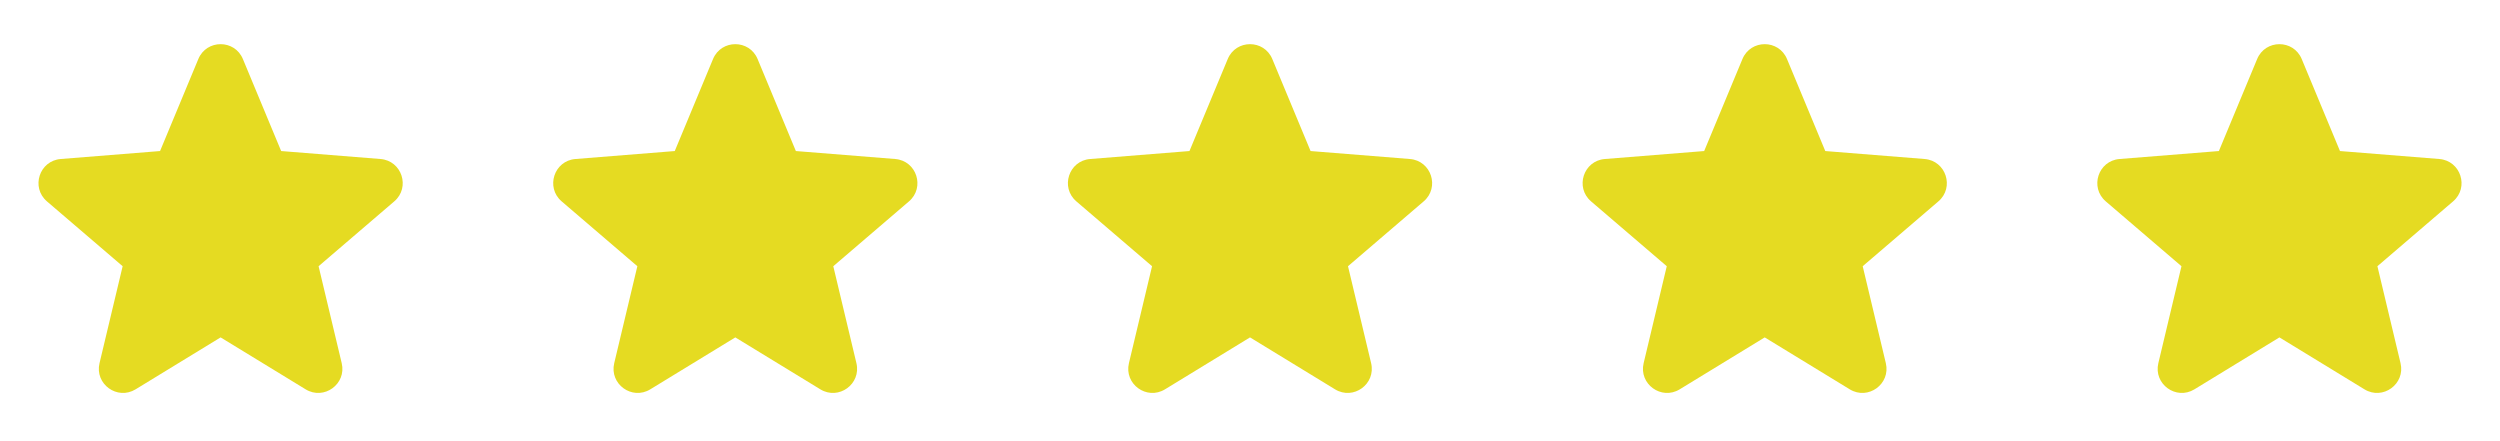 <svg width="136" height="24" viewBox="0 0 136 24" fill="none" xmlns="http://www.w3.org/2000/svg">
<path fill-rule="evenodd" clip-rule="evenodd" d="M10.789 3.211C11.238 2.133 12.765 2.133 13.213 3.211L15.295 8.217L20.699 8.65C21.863 8.743 22.335 10.195 21.448 10.955L17.331 14.482L18.589 19.755C18.86 20.891 17.624 21.788 16.628 21.18L12.001 18.354L7.375 21.18C6.378 21.788 5.143 20.891 5.414 19.755L6.672 14.482L2.554 10.955C1.668 10.195 2.139 8.743 3.303 8.65L8.707 8.217L10.789 3.211Z" fill="#E5DB22"/>
<path fill-rule="evenodd" clip-rule="evenodd" d="M38.789 3.211C39.238 2.133 40.765 2.133 41.213 3.211L43.295 8.217L48.699 8.65C49.863 8.743 50.335 10.195 49.448 10.955L45.331 14.482L46.589 19.755C46.859 20.891 45.624 21.788 44.628 21.18L40.001 18.354L35.374 21.18C34.378 21.788 33.143 20.891 33.414 19.755L34.672 14.482L30.554 10.955C29.668 10.195 30.14 8.743 31.303 8.65L36.707 8.217L38.789 3.211Z" fill="#E5DB22"/>
<path fill-rule="evenodd" clip-rule="evenodd" d="M66.789 3.211C67.238 2.133 68.765 2.133 69.213 3.211L71.295 8.217L76.699 8.65C77.863 8.743 78.335 10.195 77.448 10.955L73.331 14.482L74.589 19.755C74.859 20.891 73.624 21.788 72.628 21.18L68.001 18.354L63.374 21.18C62.378 21.788 61.143 20.891 61.414 19.755L62.672 14.482L58.554 10.955C57.668 10.195 58.139 8.743 59.303 8.65L64.707 8.217L66.789 3.211Z" fill="#E5DB22"/>
<path fill-rule="evenodd" clip-rule="evenodd" d="M94.789 3.211C95.238 2.133 96.765 2.133 97.213 3.211L99.295 8.217L104.699 8.65C105.863 8.743 106.335 10.195 105.448 10.955L101.331 14.482L102.589 19.755C102.86 20.891 101.624 21.788 100.628 21.18L96.001 18.354L91.374 21.18C90.378 21.788 89.143 20.891 89.414 19.755L90.672 14.482L86.554 10.955C85.668 10.195 86.139 8.743 87.303 8.65L92.707 8.217L94.789 3.211Z" fill="#E5DB22"/>
<path fill-rule="evenodd" clip-rule="evenodd" d="M122.789 3.211C123.238 2.133 124.765 2.133 125.213 3.211L127.295 8.217L132.699 8.65C133.863 8.743 134.335 10.195 133.448 10.955L129.331 14.482L130.589 19.755C130.86 20.891 129.624 21.788 128.628 21.18L124.001 18.354L119.375 21.18C118.378 21.788 117.143 20.891 117.414 19.755L118.672 14.482L114.554 10.955C113.668 10.195 114.139 8.743 115.303 8.65L120.707 8.217L122.789 3.211Z" fill="#E5DB22"/>
</svg>
